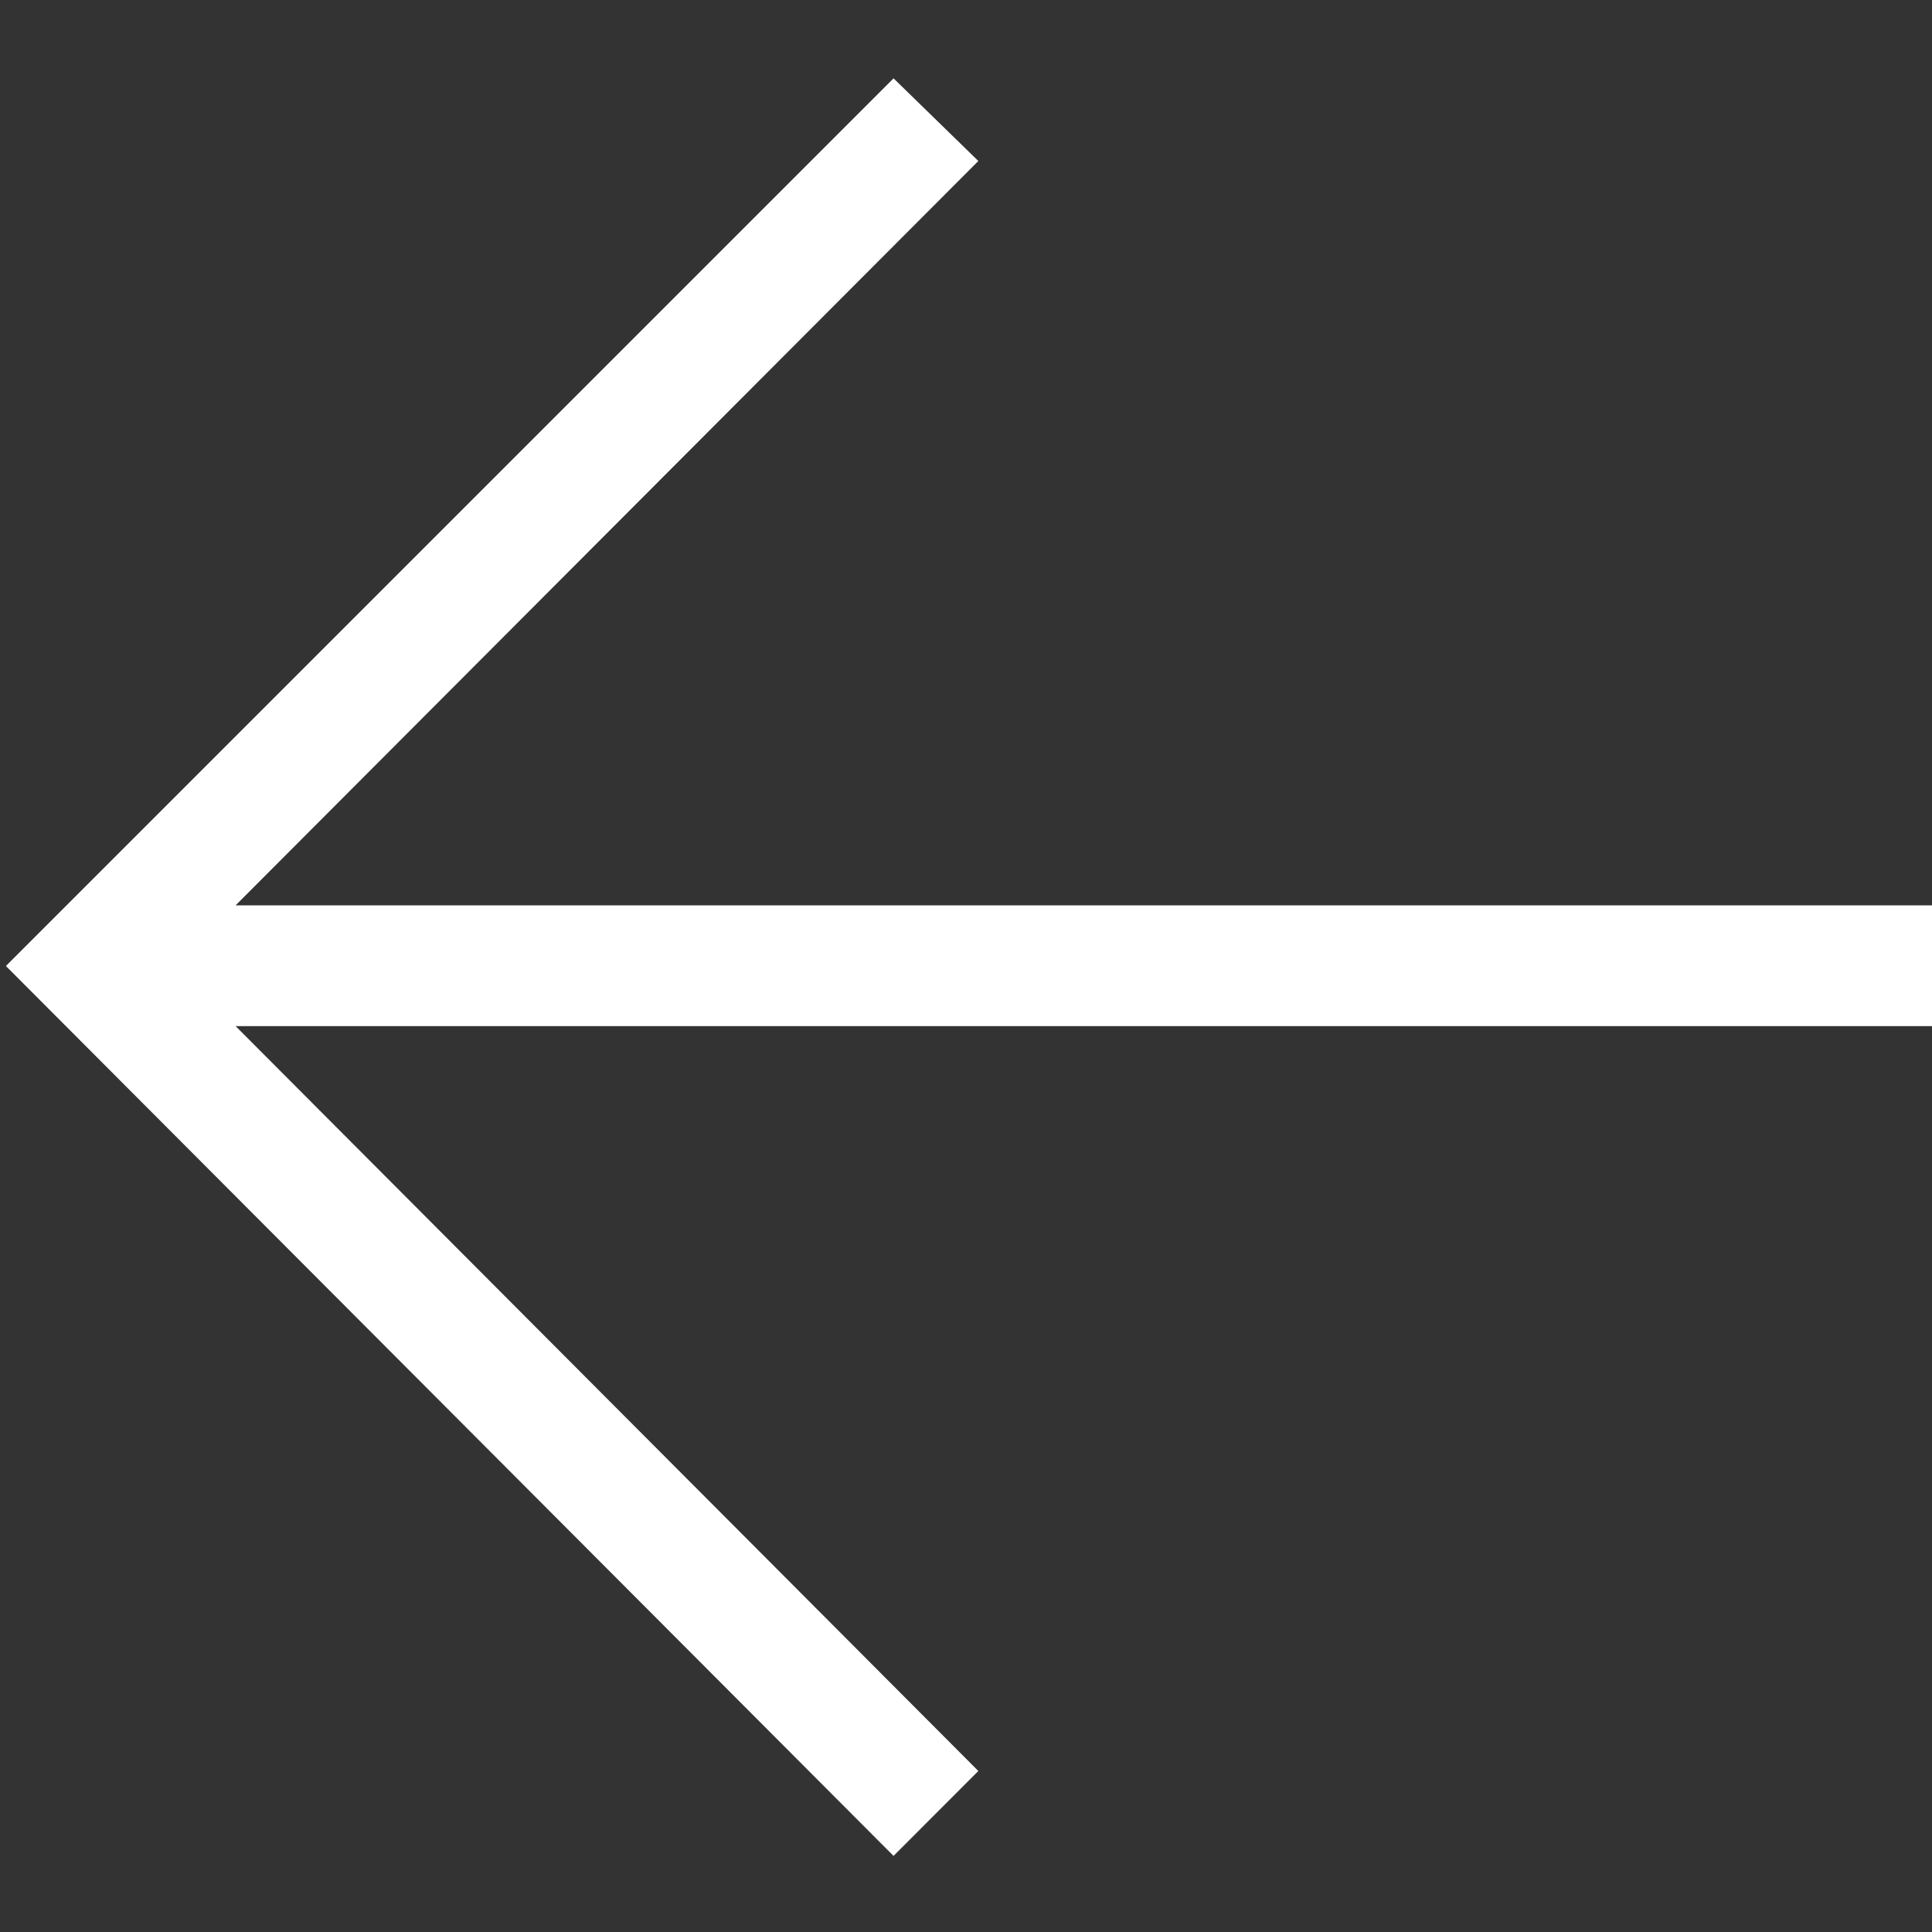 <svg alt="Return to Previous Page" role="img" aria-hidden="true" width="18" height="18" viewBox="0 0 18 18" fill="none" xmlns="http://www.w3.org/2000/svg">
<rect x="0" y="0" width="18" height="18" fill="#333333" stroke="none"/>
<title>Back Arrow</title>
<path d="M18 9.56H2.195L9.115 16.5L8.325 17.291L0.055 9L8.325 0.73L9.115 1.5L2.195 8.435H18V9.56Z" fill="white"/>
</svg>
